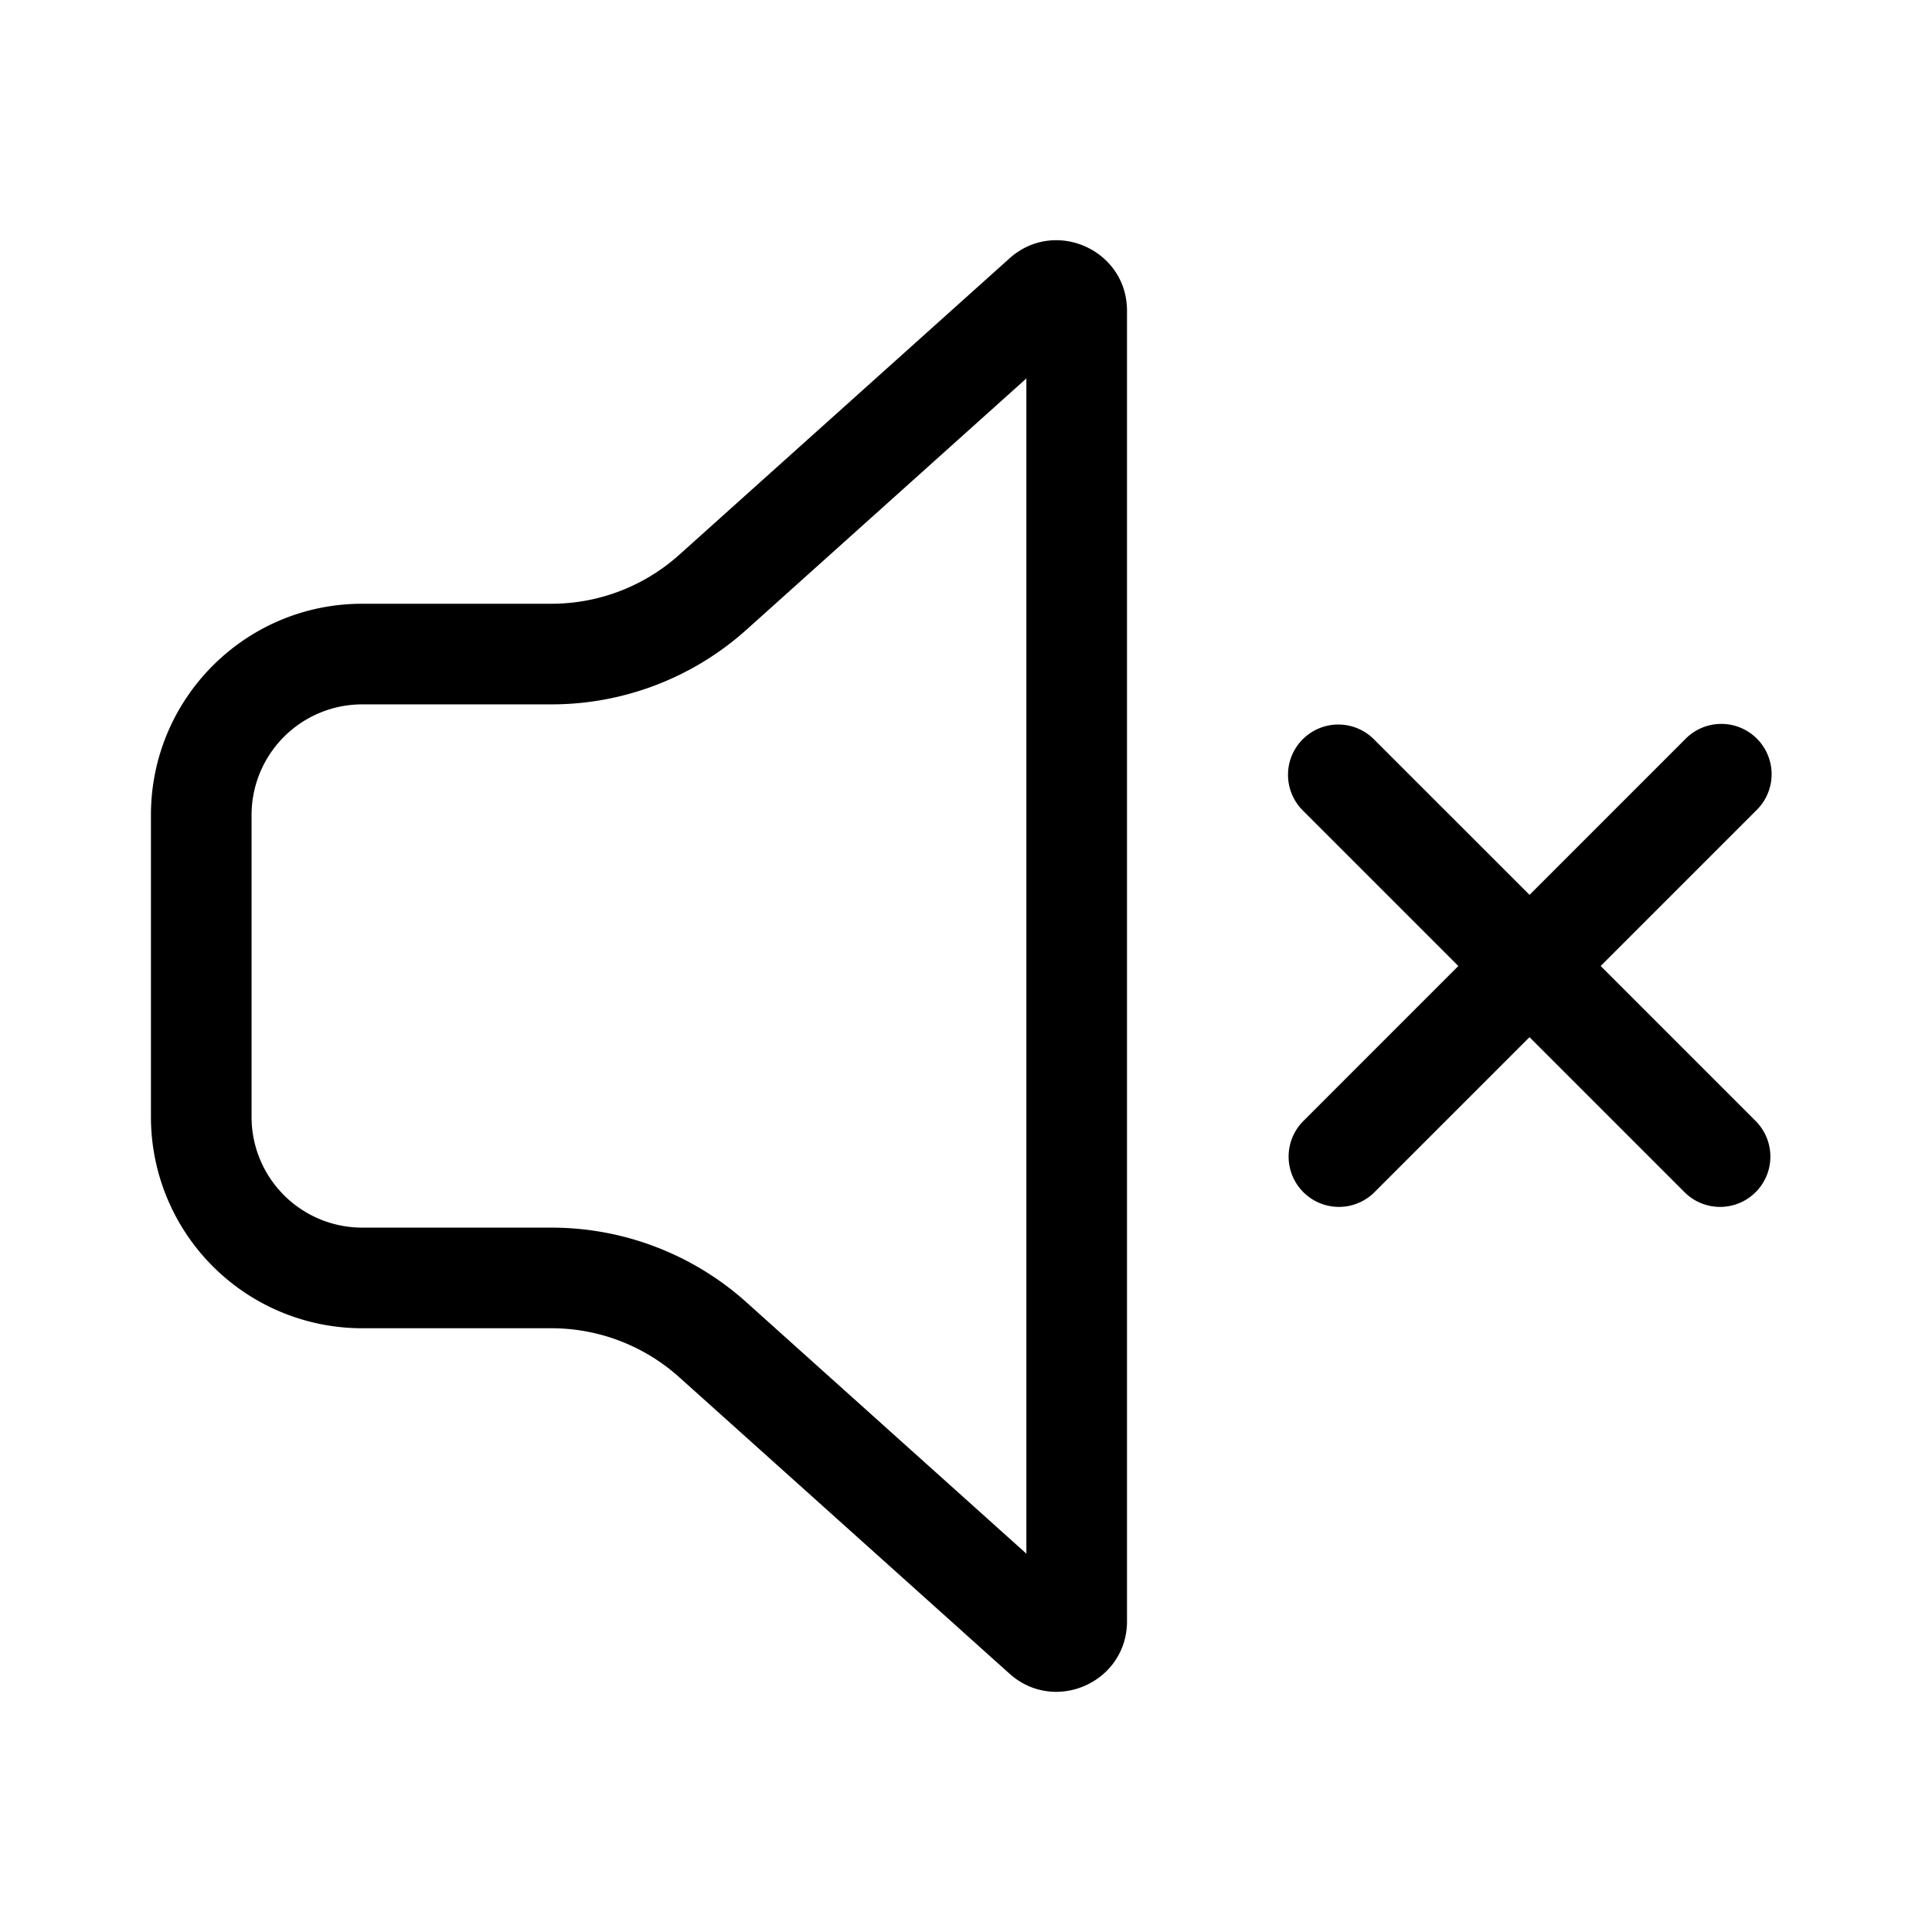 <svg xmlns="http://www.w3.org/2000/svg" width="1em" height="1em" viewBox="0 0 48 48"><path fill="currentColor" d="M25.081 6.419C26.208 5.408 28 6.207 28 7.72v32.56c0 1.514-1.792 2.313-2.919 1.302l-8.206-7.366A4.75 4.75 0 0 0 13.702 33H9a5.25 5.25 0 0 1-5.25-5.25v-7.5C3.75 17.35 6.1 15 9 15h4.702a4.75 4.75 0 0 0 3.173-1.216zm.419 2.983l-6.955 6.244a7.25 7.25 0 0 1-4.843 1.854H9a2.75 2.75 0 0 0-2.75 2.75v7.5A2.75 2.75 0 0 0 9 30.5h4.702a7.25 7.25 0 0 1 4.843 1.855L25.5 38.6zm6.866 8.965a1.25 1.25 0 0 1 1.768 0L38 22.233l3.866-3.866a1.25 1.25 0 1 1 1.768 1.767L39.768 24l3.866 3.867a1.25 1.25 0 0 1-1.768 1.767L38 25.768l-3.866 3.866a1.25 1.25 0 0 1-1.768-1.767L36.232 24l-3.866-3.866a1.25 1.25 0 0 1 0-1.767"/></svg>